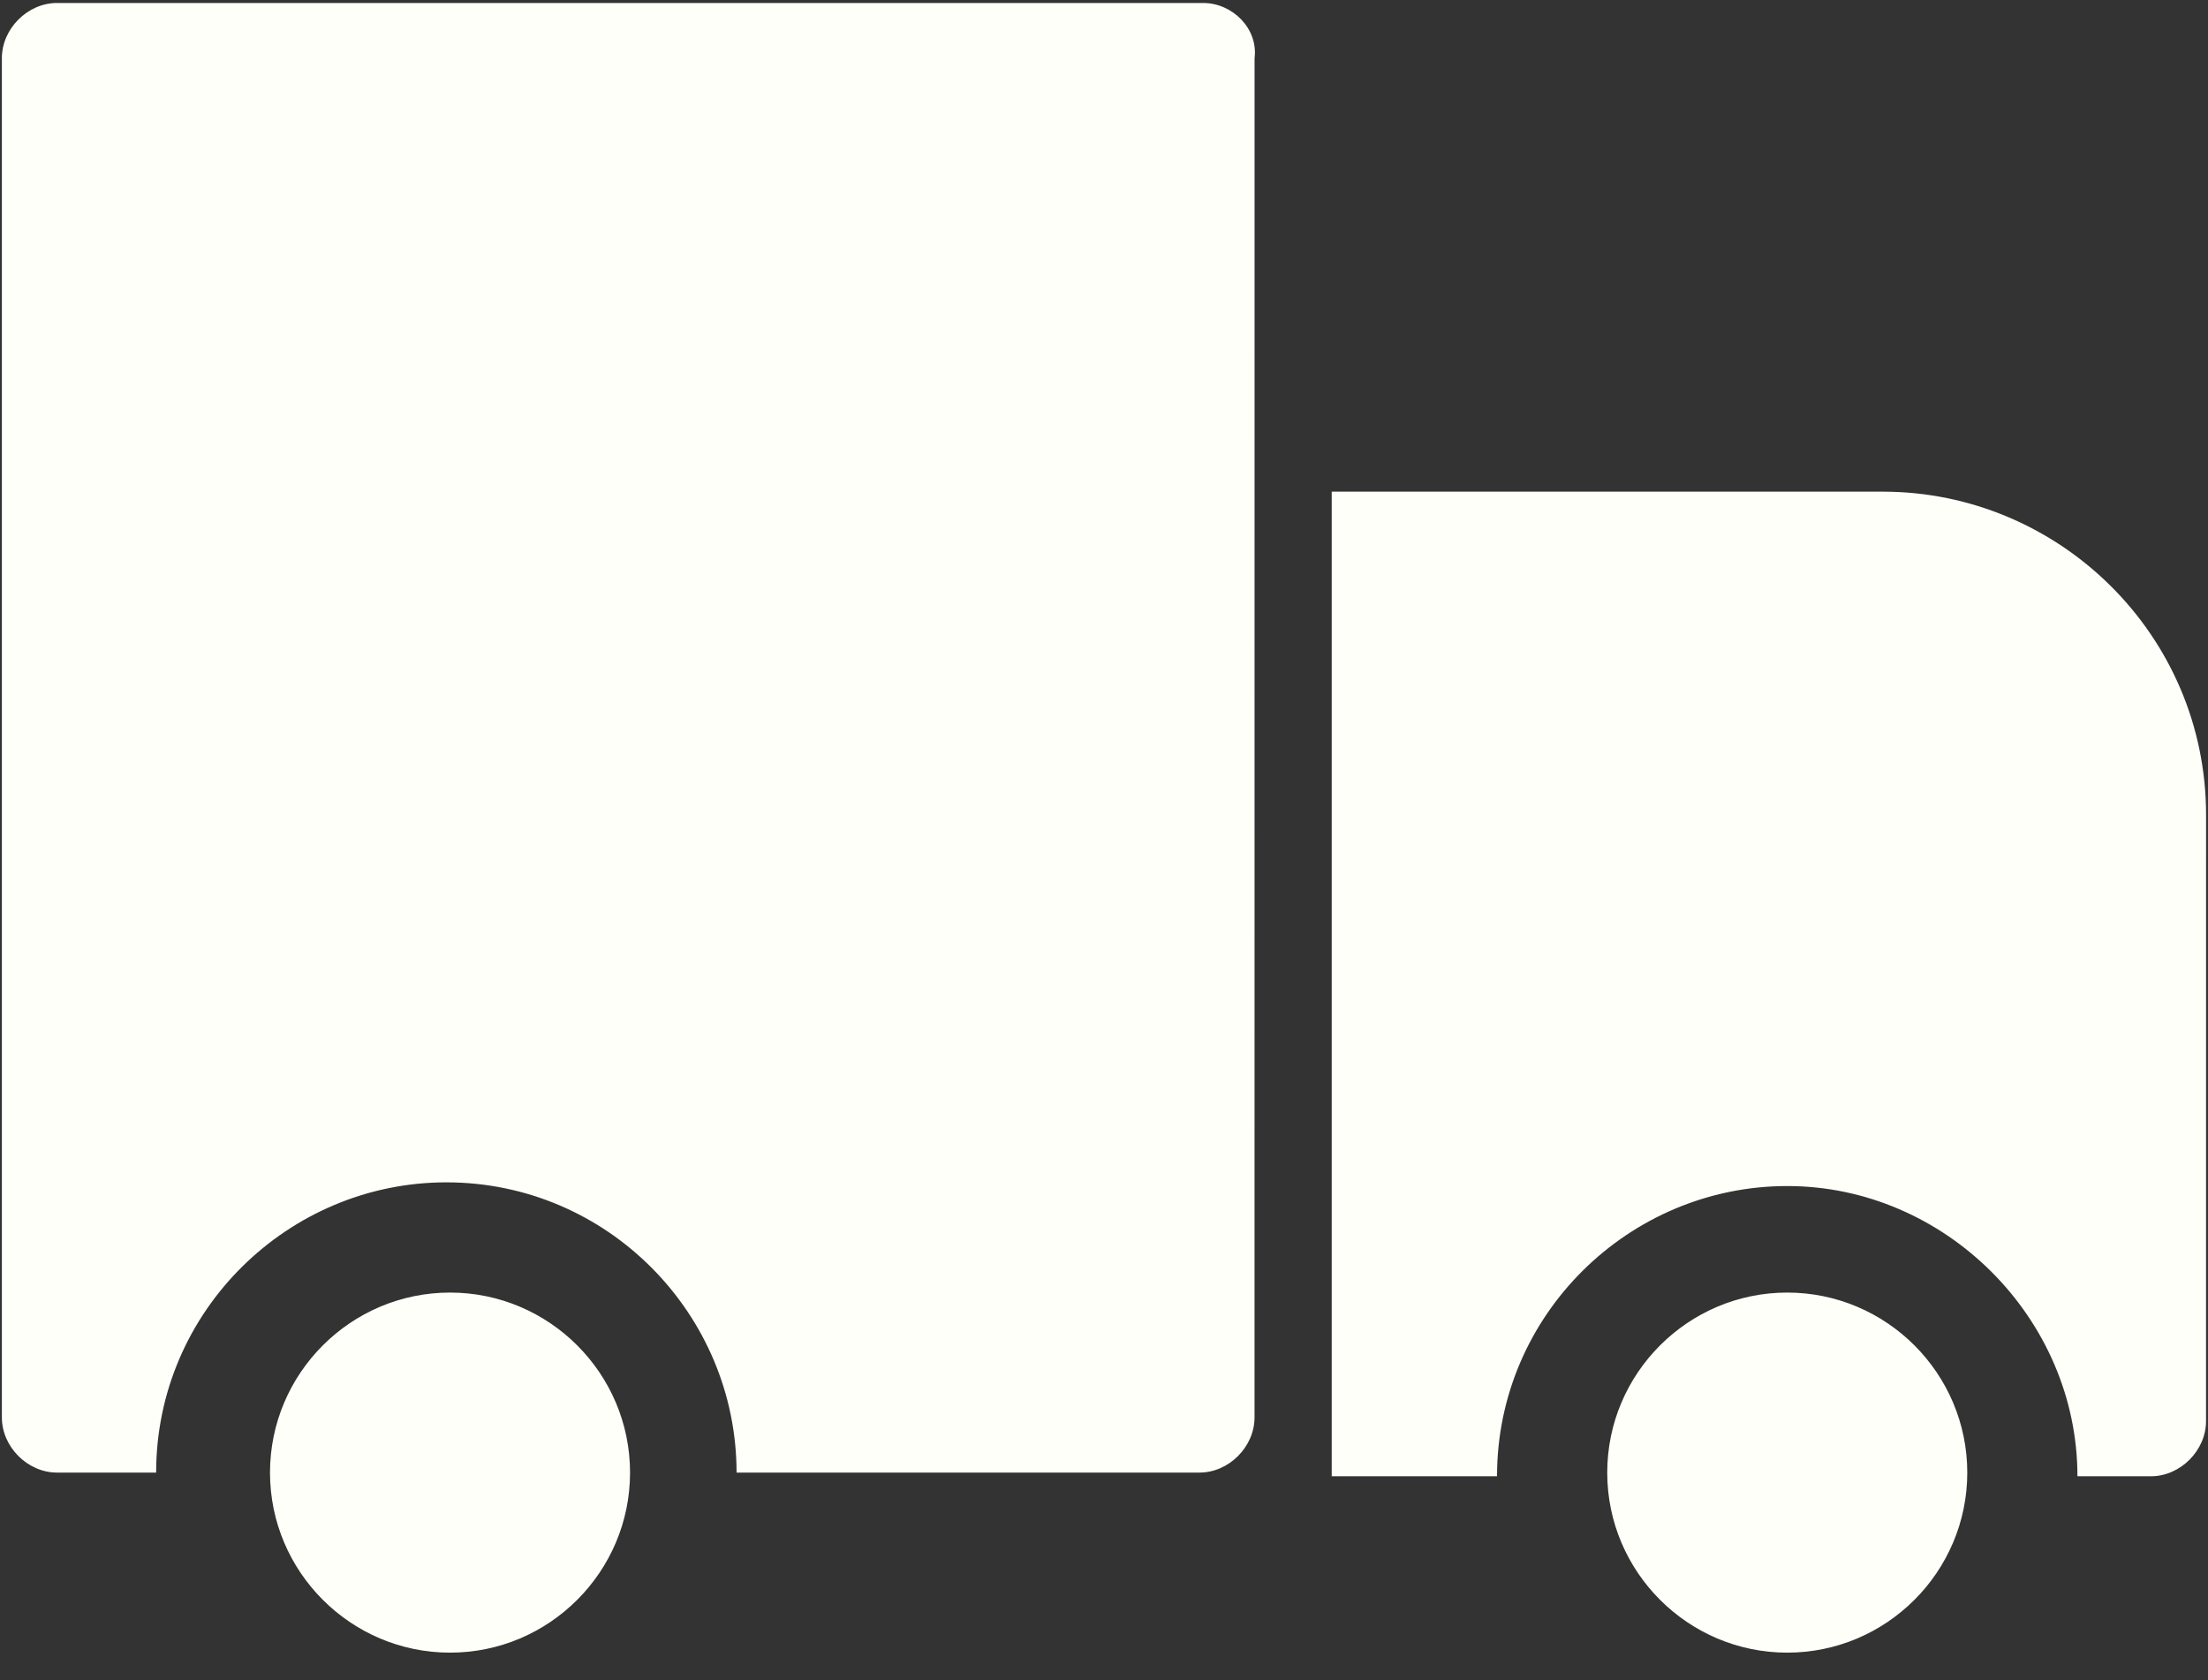 <svg width="46" height="35" viewBox="0 0 46 35" fill="none" xmlns="http://www.w3.org/2000/svg">
<rect x="0" y="0" width="46" height="35" fill="#333333" stroke="none"/>
<path d="M13.126 30.677C13.126 32.743 11.442 34.427 9.376 34.427C7.309 34.427 5.625 32.743 5.625 30.677C5.625 28.61 7.309 26.926 9.376 26.926C11.442 26.926 13.126 28.61 13.126 30.677ZM37.234 26.926C35.168 26.926 33.484 28.61 33.484 30.677C33.484 32.743 35.168 34.427 37.234 34.427C39.301 34.427 40.985 32.743 40.985 30.677C40.985 28.61 39.301 26.926 37.234 26.926ZM25.066 0.062H1.187C0.575 0.062 0.039 0.599 0.039 1.21V29.528C0.039 30.14 0.575 30.676 1.187 30.676H3.253C3.253 27.308 6.009 24.63 9.299 24.63C12.667 24.63 15.345 27.385 15.345 30.676H24.989C25.601 30.676 26.136 30.14 26.136 29.528L26.137 1.21C26.214 0.598 25.678 0.062 25.066 0.062H25.066ZM39.225 10.242H27.744V30.753H31.188C31.188 27.385 33.944 24.707 37.234 24.707C40.525 24.707 43.28 27.462 43.28 30.753H44.811C45.423 30.753 45.959 30.217 45.959 29.605L45.96 16.977C45.96 13.227 42.898 10.242 39.224 10.242L39.225 10.242Z" fill="#FDFFF8"/>
</svg>

